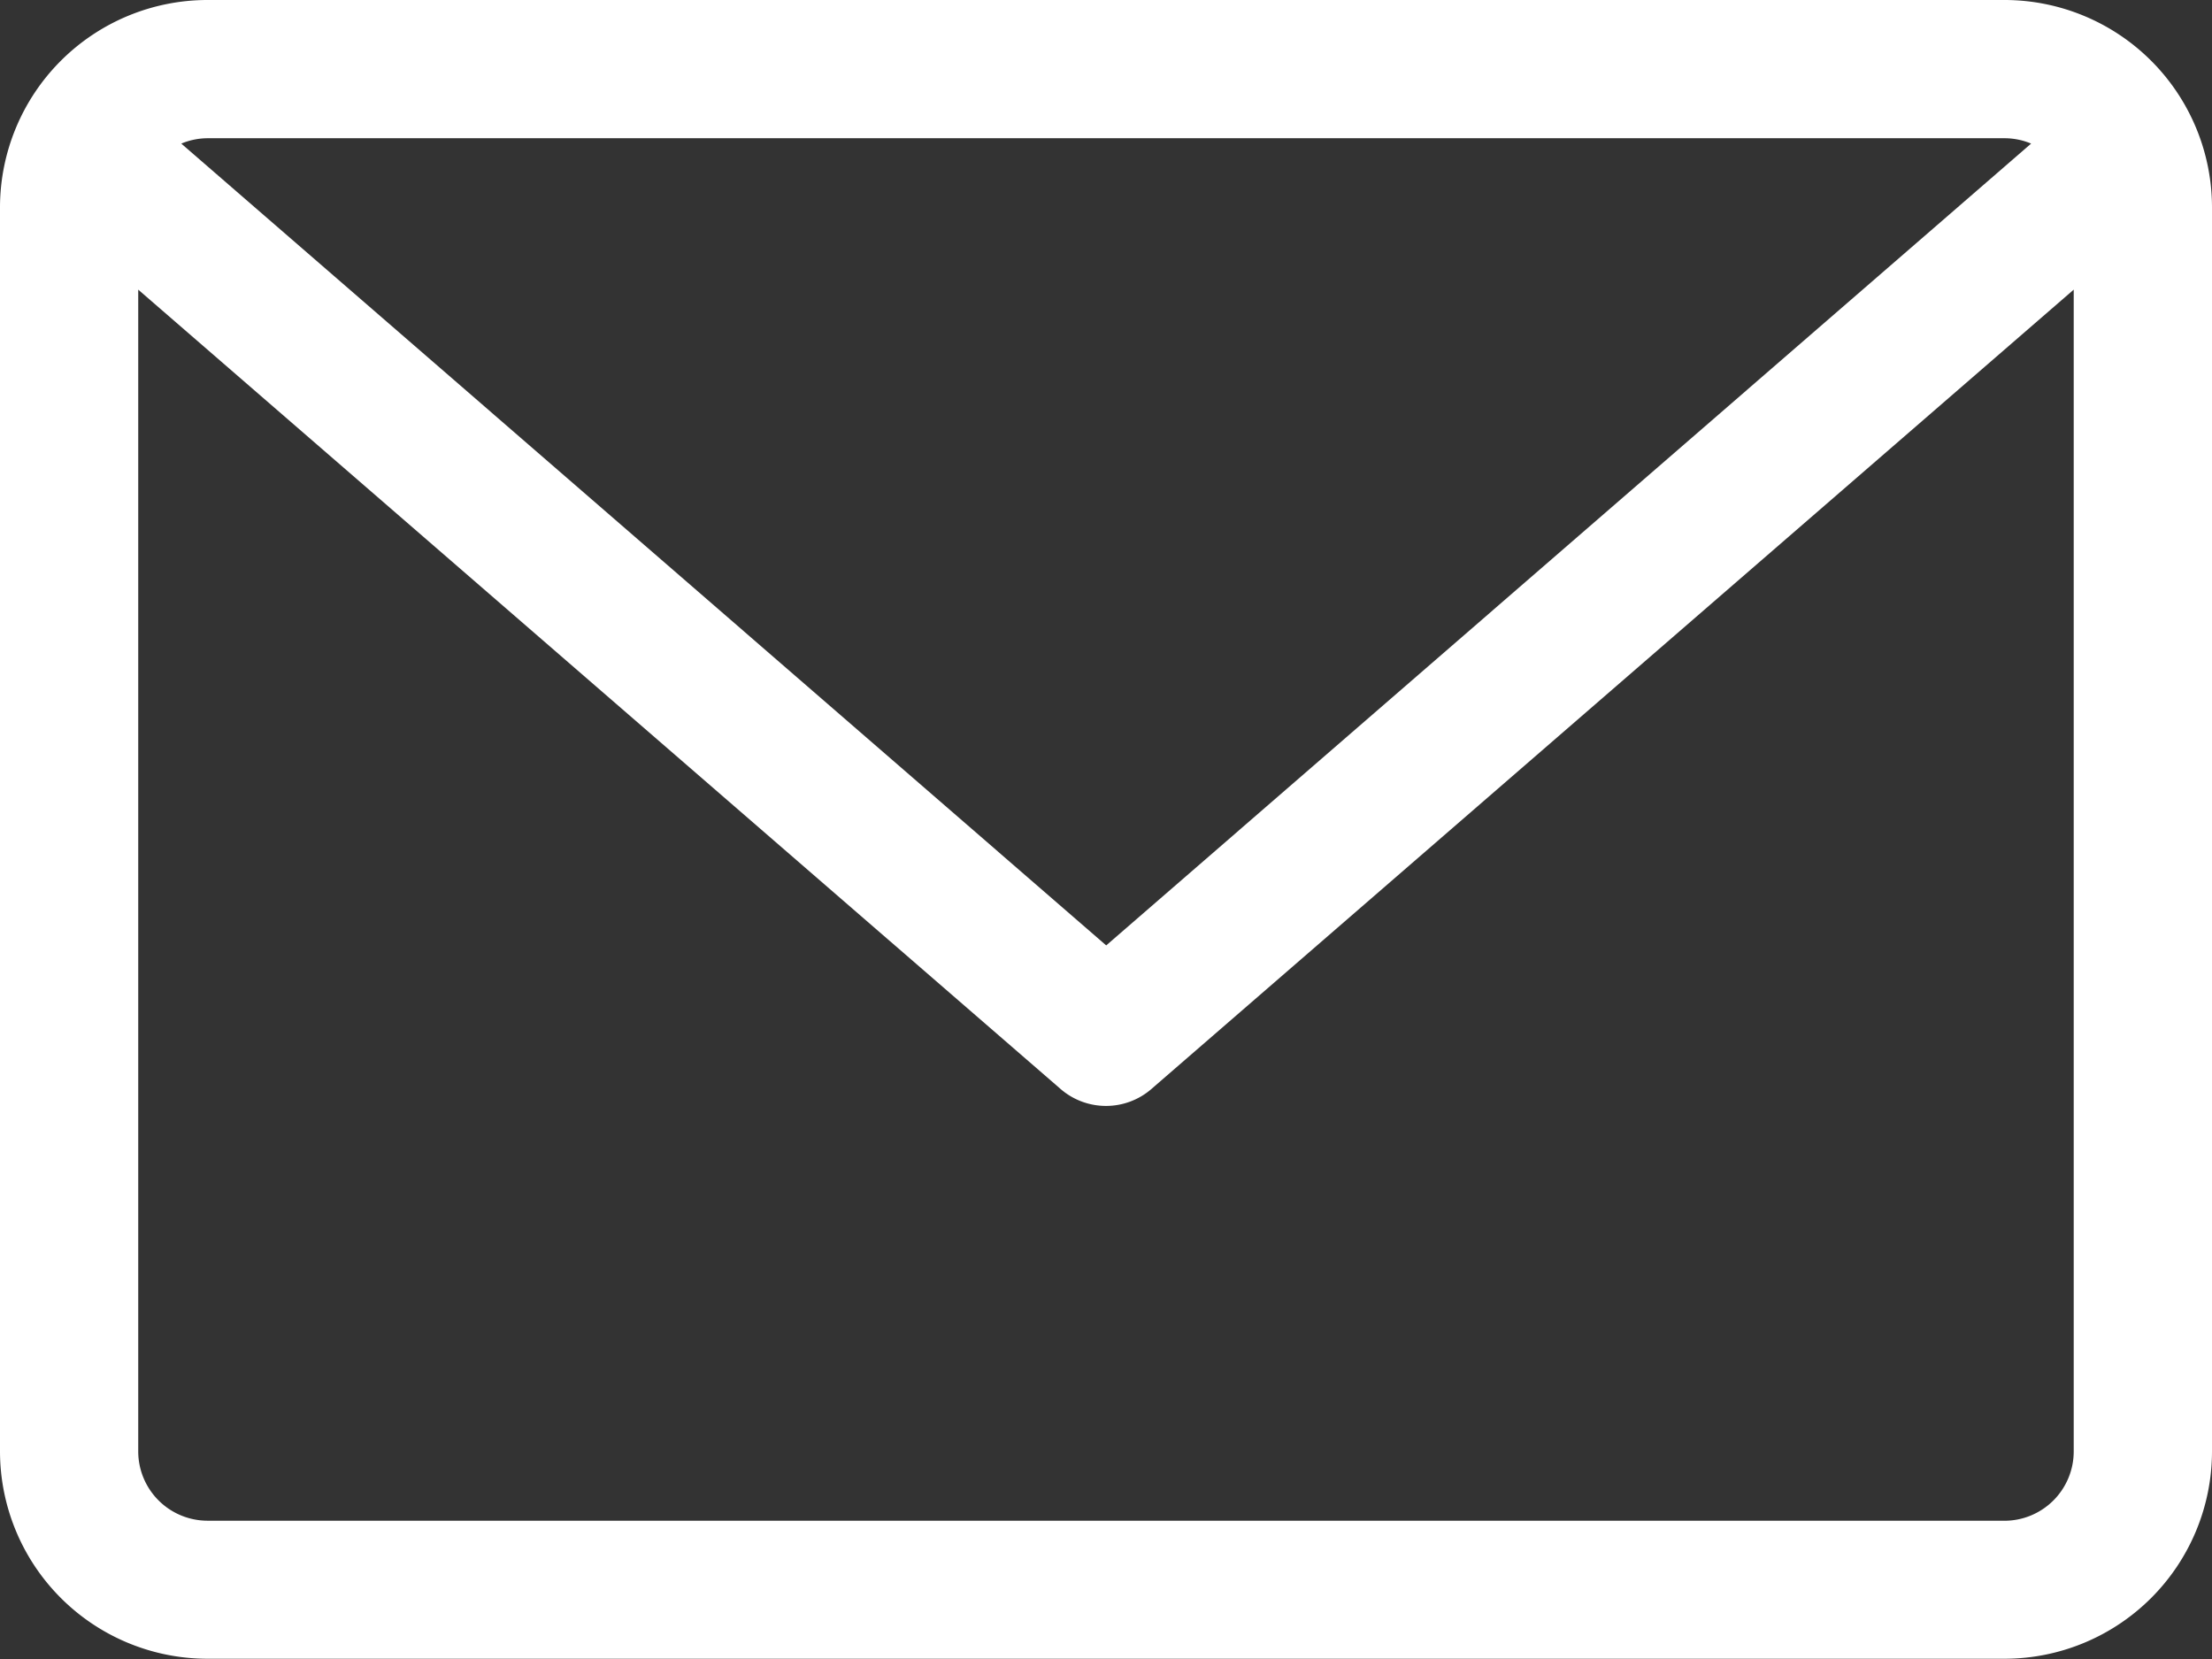 <svg xmlns="http://www.w3.org/2000/svg" width="47.831" height="35.873" viewBox="0 0 47.831 35.873">
  <rect x="0" y="0" width="47.831" height="35.873" fill="#333333" stroke="none"/>
  <path id="envelope" d="M43.347,59.882H4.484A4.489,4.489,0,0,0,0,64.366v26.9a4.489,4.489,0,0,0,4.484,4.484H43.347a4.489,4.489,0,0,0,4.484-4.484v-26.9a4.489,4.489,0,0,0-4.484-4.484Zm0,2.989a1.486,1.486,0,0,1,.573.116l-20,17.338-20-17.338a1.488,1.488,0,0,1,.573-.116Zm0,29.894H4.484a1.5,1.5,0,0,1-1.495-1.495V66.145L22.936,83.432a1.5,1.5,0,0,0,1.959,0L44.841,66.145V91.271A1.5,1.5,0,0,1,43.347,92.766Z" transform="translate(0 -59.882)" fill="#fff"/>
</svg>
